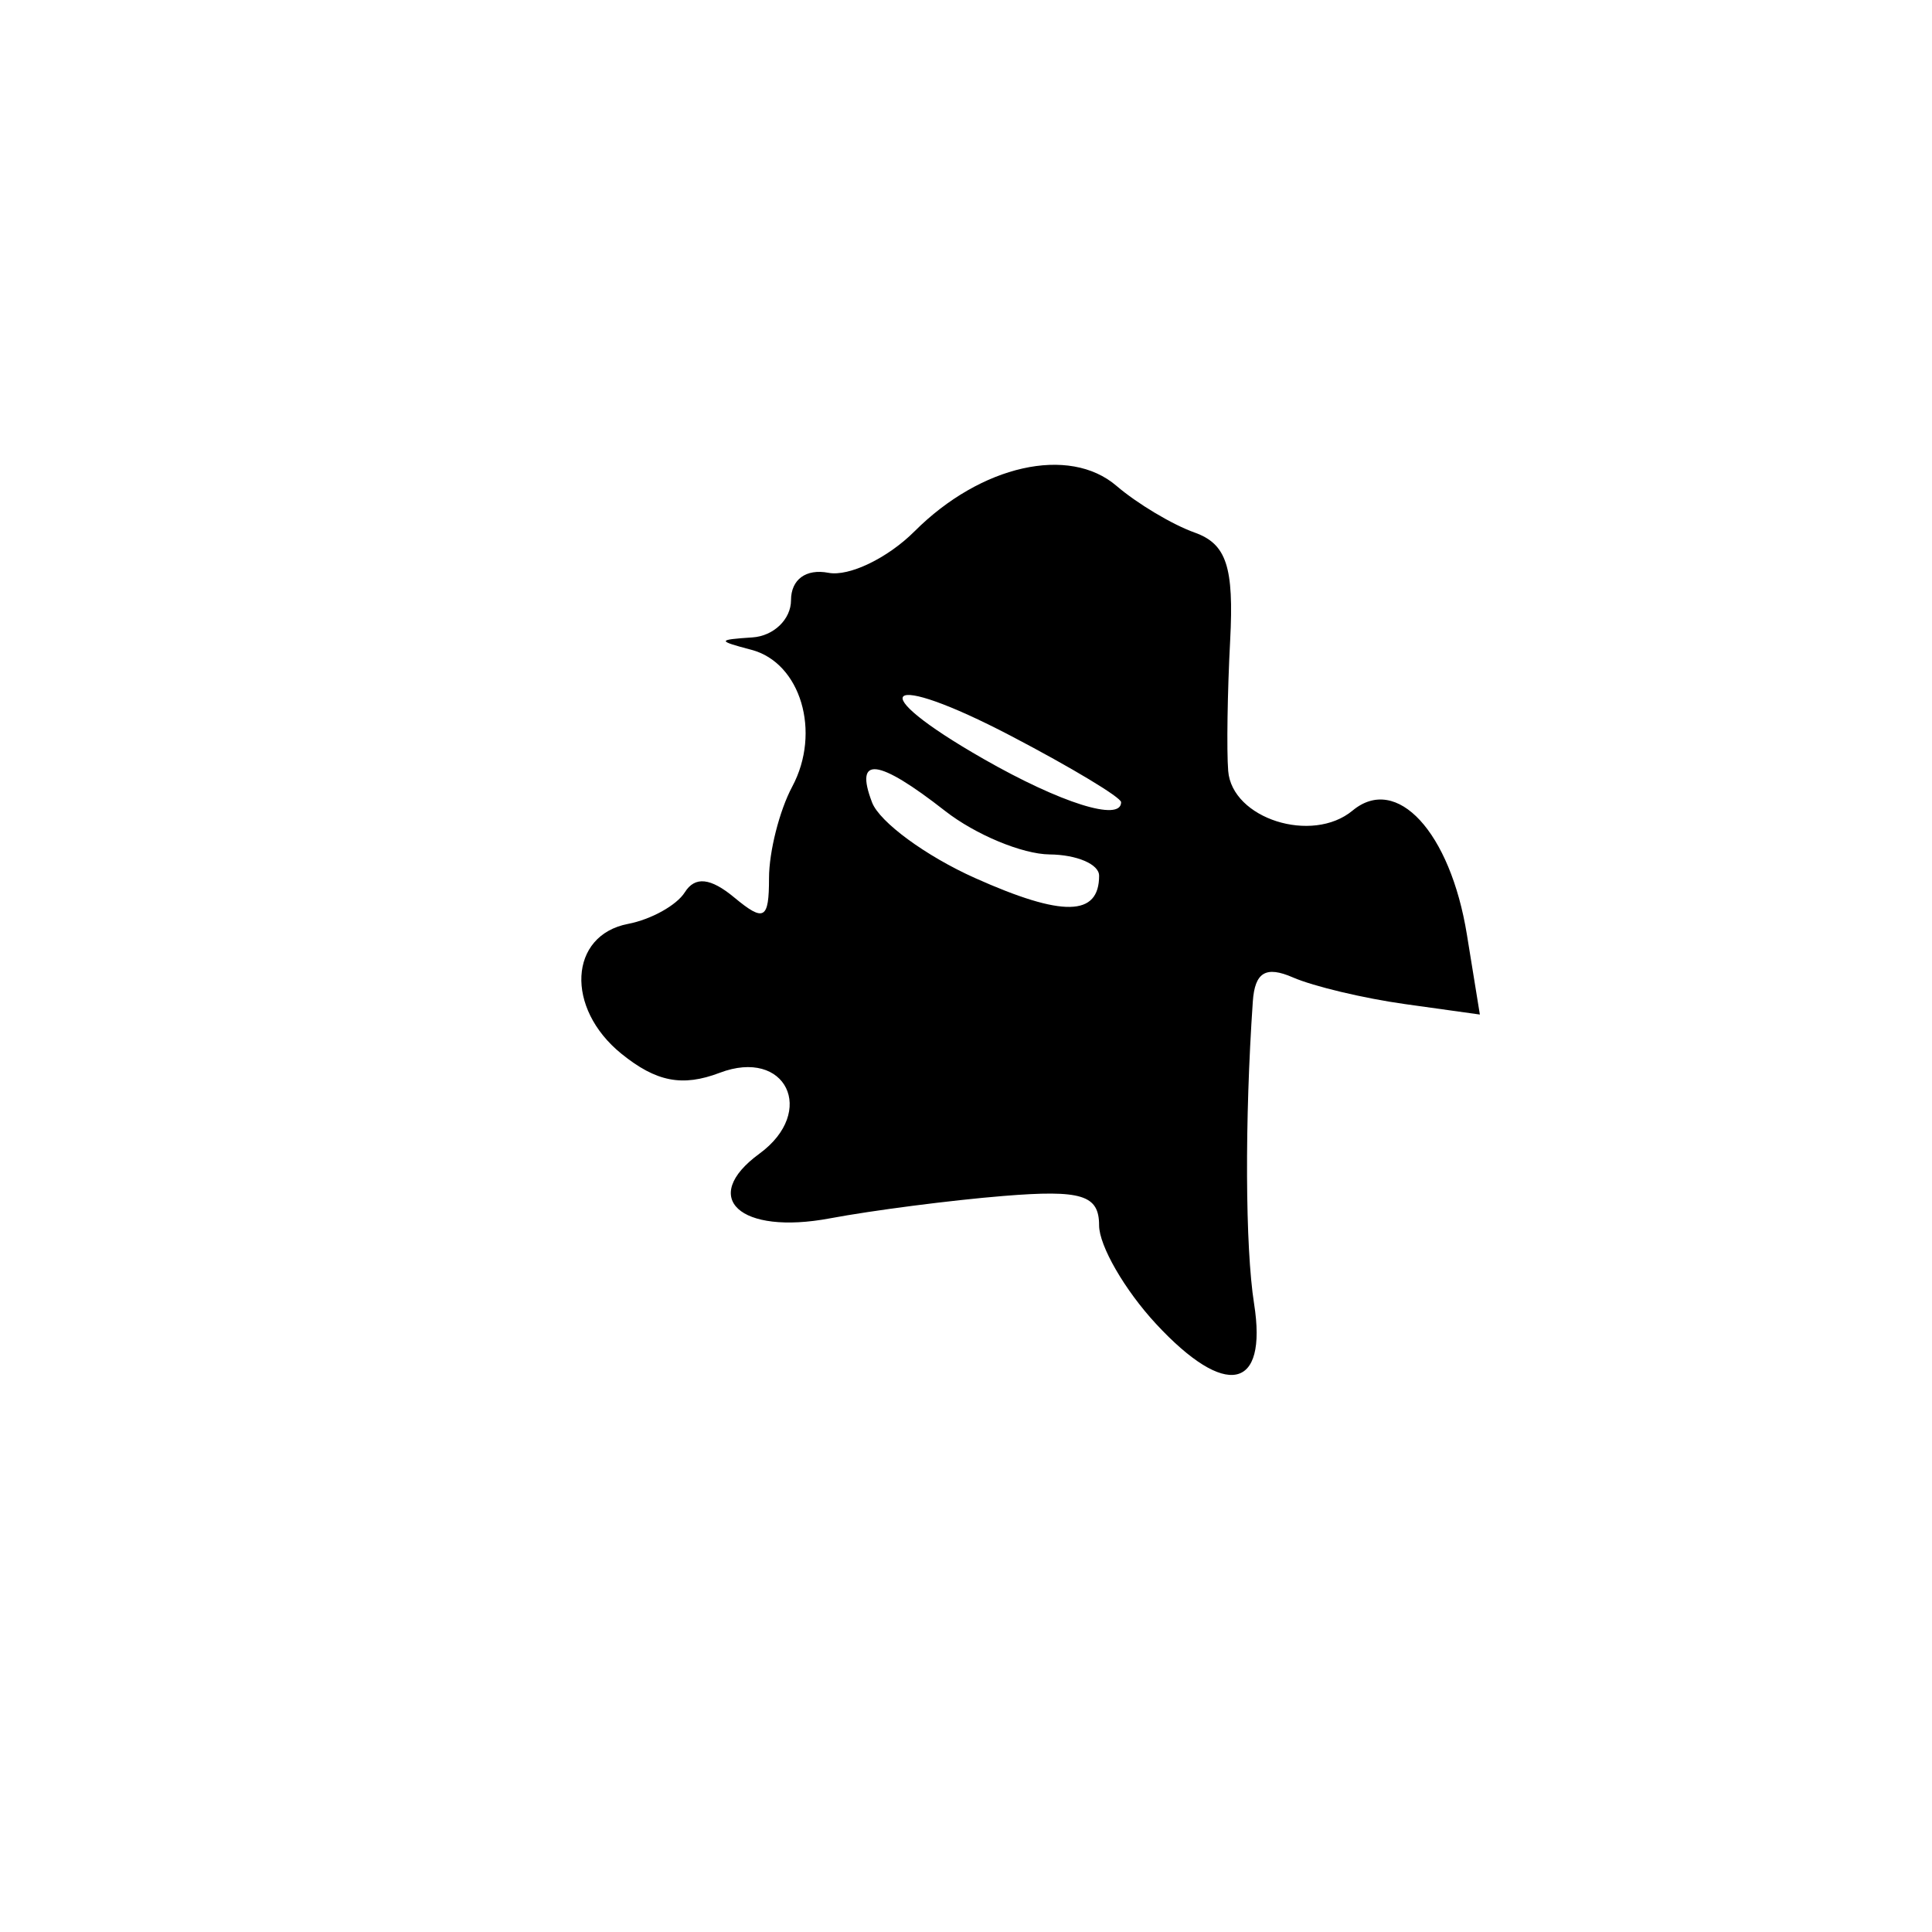 <?xml version="1.0" encoding="UTF-8" standalone="no"?>
<svg
   xmlns:dc="http://purl.org/dc/elements/1.1/"
   xmlns:cc="http://creativecommons.org/ns#"
   xmlns:rdf="http://www.w3.org/1999/02/22-rdf-syntax-ns#"
   xmlns:svg="http://www.w3.org/2000/svg"
   xmlns="http://www.w3.org/2000/svg"
   version="1.1"
   id="svg2"
   viewBox="0 0 82.308 82.308"
   height="23.229mm"
   width="23.229mm">
  <defs
     id="defs4" />
  <g
     transform="translate(-335.989,-508.351)"
     id="layer1">
    <path
       id="path3347"
       d="m 385.241,564.754 c -1.335,-1.44 -2.428,-3.331 -2.428,-4.201 0,-1.294 -0.745,-1.522 -4.075,-1.251 -2.242,0.183 -5.568,0.612 -7.393,0.954 -3.836,0.72 -5.575,-0.875 -3.005,-2.754 2.462,-1.8 1.129,-4.519 -1.69,-3.447 -1.591,0.605 -2.706,0.388 -4.189,-0.813 -2.397,-1.941 -2.237,-5.047 0.285,-5.531 0.983,-0.189 2.071,-0.794 2.418,-1.346 0.434,-0.69 1.094,-0.62 2.109,0.223 1.269,1.053 1.478,0.936 1.478,-0.825 0,-1.128 0.445,-2.883 0.989,-3.9 1.242,-2.32 0.361,-5.275 -1.737,-5.828 -1.466,-0.386 -1.463,-0.429 0.044,-0.529 0.902,-0.06 1.641,-0.772 1.641,-1.584 0,-0.884 0.639,-1.352 1.594,-1.168 0.877,0.169 2.528,-0.627 3.669,-1.768 2.822,-2.822 6.583,-3.669 8.603,-1.936 0.882,0.756 2.379,1.651 3.328,1.989 1.358,0.484 1.68,1.46 1.515,4.596 -0.116,2.19 -0.153,4.691 -0.084,5.559 0.162,2.035 3.574,3.122 5.301,1.688 1.88,-1.56 4.159,0.912 4.868,5.281 l 0.553,3.41 -3.189,-0.445 c -1.754,-0.245 -3.904,-0.756 -4.777,-1.137 -1.153,-0.502 -1.621,-0.22 -1.707,1.029 -0.348,5.06 -0.325,10.469 0.054,12.873 0.582,3.69 -1.209,4.06 -4.175,0.861 z m -2.428,-19.099 c 0,-0.485 -0.949,-0.892 -2.109,-0.903 -1.16,-0.011 -3.164,-0.846 -4.453,-1.854 -2.869,-2.244 -3.877,-2.361 -3.109,-0.359 0.32,0.834 2.292,2.282 4.382,3.217 3.736,1.673 5.29,1.643 5.29,-0.101 z m 0.938,-3.128 c 0,-0.204 -2.109,-1.473 -4.688,-2.822 -5.422,-2.835 -6.405,-2.011 -1.169,0.981 3.291,1.881 5.857,2.687 5.857,1.841 z"
       style="fill:#000000" />
  </g>
</svg>
